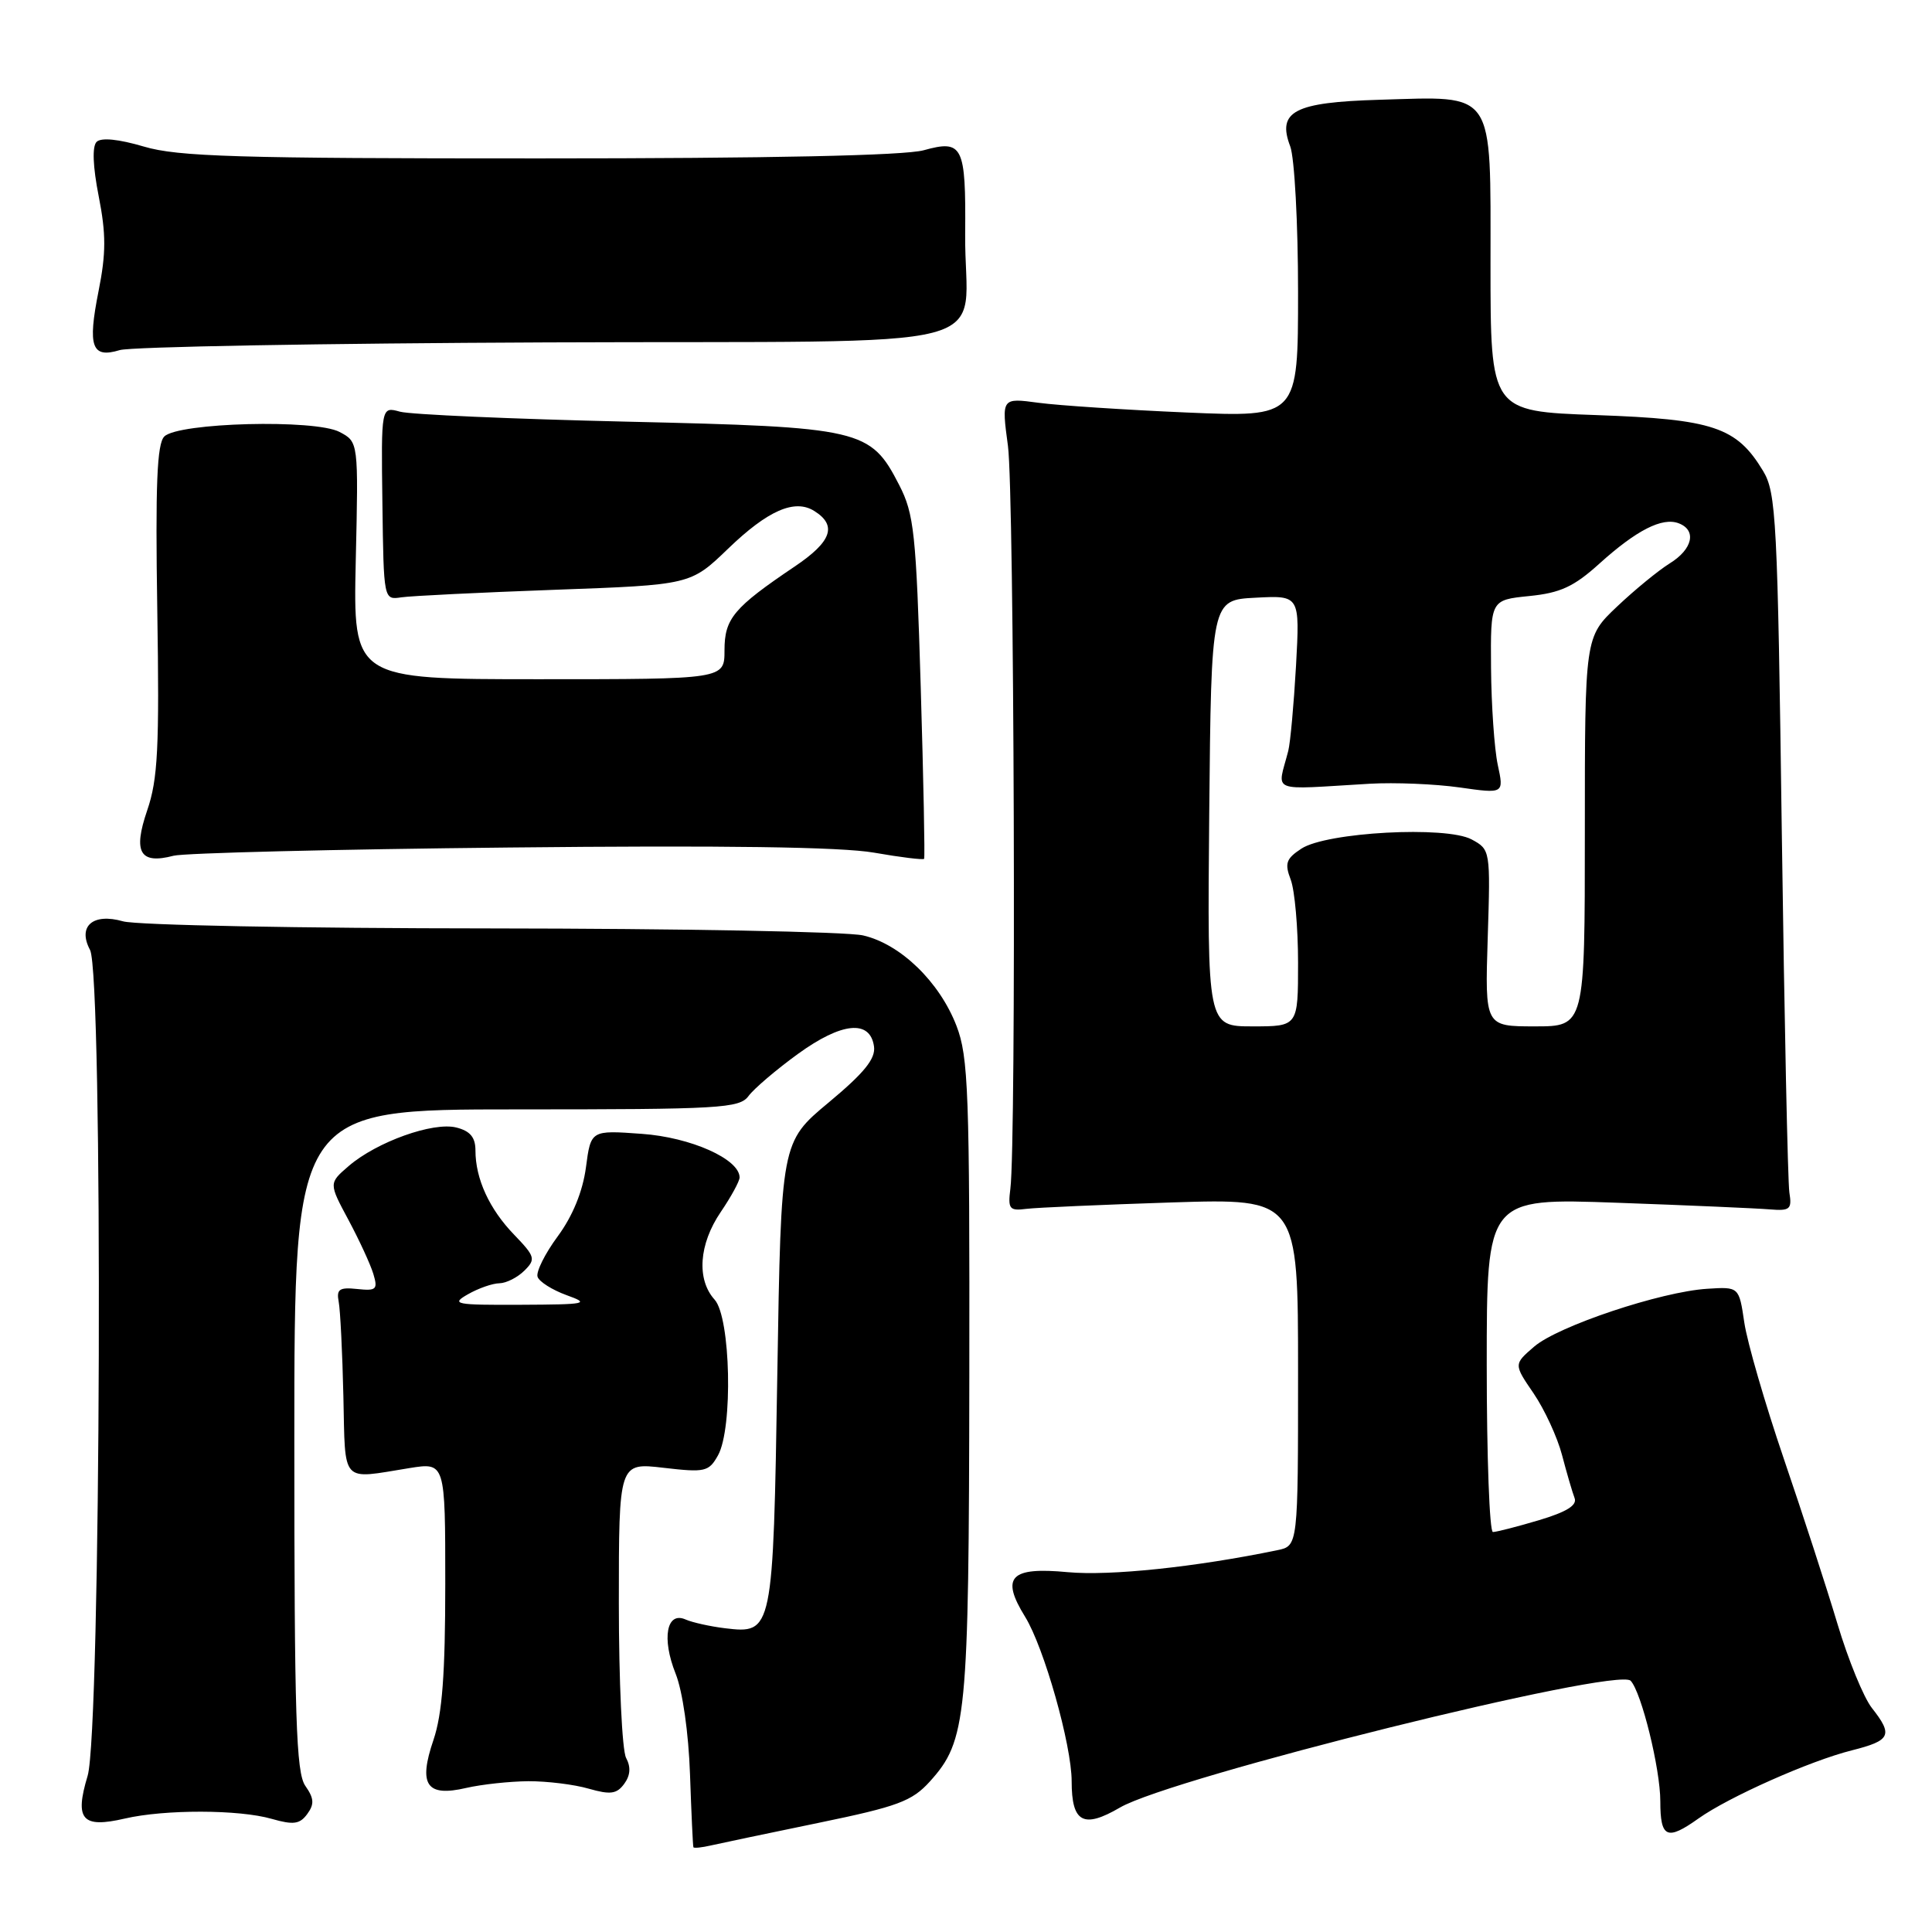 <?xml version="1.0" encoding="UTF-8" standalone="no"?>
<!DOCTYPE svg PUBLIC "-//W3C//DTD SVG 1.1//EN" "http://www.w3.org/Graphics/SVG/1.1/DTD/svg11.dtd" >
<svg xmlns="http://www.w3.org/2000/svg" xmlns:xlink="http://www.w3.org/1999/xlink" version="1.1" viewBox="0 0 256 256">
 <g >
 <path fill="currentColor"
d=" M 108.50 241.53 C 118.97 239.37 120.84 238.67 123.20 236.07 C 128.10 230.64 128.38 227.78 128.44 182.50 C 128.49 144.70 128.32 140.04 126.74 135.93 C 124.49 130.10 119.32 125.09 114.37 123.95 C 112.24 123.45 90.02 123.04 64.99 123.02 C 39.96 123.01 18.05 122.59 16.30 122.08 C 12.31 120.94 10.25 122.73 11.93 125.87 C 13.68 129.14 13.38 229.41 11.61 235.31 C 9.86 241.12 10.87 242.28 16.53 240.97 C 21.82 239.74 31.68 239.76 36.01 241.01 C 38.88 241.83 39.72 241.72 40.71 240.37 C 41.67 239.06 41.62 238.30 40.46 236.64 C 39.23 234.89 39.00 227.55 39.00 190.78 C 39.00 147.00 39.00 147.00 68.44 147.00 C 95.49 147.00 97.99 146.86 99.19 145.22 C 99.91 144.25 102.85 141.74 105.73 139.65 C 111.54 135.44 115.30 135.07 115.81 138.66 C 116.04 140.28 114.53 142.15 109.81 146.08 C 103.50 151.33 103.50 151.33 103.00 182.01 C 102.44 216.34 102.41 216.51 96.06 215.75 C 94.10 215.51 91.75 214.99 90.84 214.59 C 88.32 213.48 87.66 217.10 89.52 221.76 C 90.45 224.08 91.24 229.61 91.43 235.11 C 91.61 240.28 91.81 244.62 91.88 244.77 C 91.95 244.92 93.01 244.81 94.25 244.52 C 95.49 244.24 101.90 242.89 108.50 241.53 Z  M 225.07 240.95 C 229.07 238.11 239.83 233.32 245.38 231.93 C 250.54 230.63 250.87 229.92 248.03 226.31 C 246.95 224.94 244.89 219.92 243.47 215.16 C 242.04 210.39 238.84 200.54 236.35 193.25 C 233.87 185.97 231.52 177.87 231.13 175.25 C 230.43 170.50 230.43 170.50 226.21 170.77 C 220.06 171.16 206.45 175.71 203.29 178.43 C 200.57 180.77 200.57 180.77 203.21 184.63 C 204.66 186.76 206.36 190.44 206.98 192.81 C 207.60 195.18 208.35 197.74 208.64 198.50 C 209.01 199.46 207.58 200.34 203.90 201.44 C 201.01 202.30 198.27 203.00 197.82 203.00 C 197.37 203.00 197.00 193.04 197.00 180.87 C 197.00 158.75 197.00 158.75 214.25 159.37 C 223.74 159.71 232.85 160.11 234.50 160.25 C 237.19 160.47 237.46 160.24 237.10 158.00 C 236.89 156.62 236.44 135.25 236.10 110.50 C 235.54 68.80 235.36 65.27 233.61 62.39 C 230.10 56.58 227.02 55.55 211.50 55.00 C 197.50 54.50 197.50 54.50 197.50 35.03 C 197.50 11.67 198.24 12.77 182.78 13.22 C 171.50 13.55 169.19 14.75 170.96 19.39 C 171.53 20.90 172.00 29.59 172.00 38.71 C 172.00 55.29 172.00 55.29 157.25 54.66 C 149.14 54.31 140.29 53.73 137.60 53.37 C 132.70 52.71 132.70 52.71 133.56 59.10 C 134.39 65.26 134.67 151.36 133.88 157.50 C 133.54 160.20 133.75 160.47 136.00 160.18 C 137.38 160.01 146.04 159.63 155.25 159.33 C 172.00 158.80 172.00 158.80 172.00 181.82 C 172.00 204.84 172.00 204.84 169.25 205.41 C 158.41 207.65 147.08 208.84 141.48 208.32 C 133.86 207.60 132.57 208.95 135.83 214.23 C 138.34 218.28 142.00 231.23 142.00 236.03 C 142.00 241.50 143.55 242.34 148.40 239.51 C 155.27 235.50 214.29 220.84 216.07 222.71 C 217.50 224.22 220.00 234.38 220.00 238.68 C 220.00 243.54 220.88 243.94 225.07 240.95 Z  M 70.01 236.02 C 72.49 236.01 76.09 236.45 78.01 237.01 C 80.88 237.83 81.72 237.72 82.71 236.37 C 83.53 235.25 83.61 234.15 82.96 232.93 C 82.43 231.94 82.00 222.73 82.00 212.47 C 82.00 193.80 82.00 193.80 87.92 194.49 C 93.43 195.13 93.92 195.02 95.14 192.84 C 97.14 189.24 96.82 174.57 94.69 172.21 C 92.28 169.54 92.60 164.87 95.50 160.60 C 96.88 158.57 98.00 156.51 98.00 156.02 C 98.00 153.59 91.54 150.70 85.04 150.24 C 78.29 149.75 78.29 149.75 77.64 154.69 C 77.21 157.88 75.89 161.12 73.91 163.81 C 72.21 166.11 71.01 168.53 71.23 169.18 C 71.44 169.83 73.17 170.92 75.06 171.61 C 78.24 172.75 77.77 172.85 69.00 172.89 C 60.28 172.93 59.70 172.81 62.00 171.50 C 63.38 170.71 65.26 170.05 66.18 170.04 C 67.10 170.02 68.59 169.26 69.49 168.36 C 71.01 166.85 70.91 166.50 68.13 163.61 C 64.84 160.21 63.00 156.20 63.00 152.45 C 63.00 150.70 62.30 149.86 60.46 149.40 C 57.39 148.63 49.93 151.30 46.21 154.50 C 43.56 156.78 43.56 156.78 46.17 161.64 C 47.60 164.31 49.09 167.54 49.47 168.80 C 50.09 170.86 49.87 171.07 47.33 170.80 C 44.97 170.55 44.56 170.83 44.88 172.50 C 45.09 173.60 45.37 179.22 45.50 185.00 C 45.77 196.78 45.07 196.01 54.25 194.53 C 59.00 193.77 59.00 193.77 59.00 209.85 C 59.00 221.80 58.60 227.11 57.44 230.54 C 55.40 236.52 56.51 238.14 61.78 236.91 C 63.83 236.44 67.53 236.04 70.01 236.02 Z  M 67.44 112.30 C 95.78 112.00 111.46 112.22 115.81 112.98 C 119.34 113.60 122.33 113.96 122.45 113.80 C 122.57 113.63 122.37 103.38 122.00 91.00 C 121.39 70.63 121.12 68.10 119.15 64.27 C 115.34 56.85 114.21 56.59 83.00 55.87 C 67.88 55.52 54.37 54.93 53.00 54.55 C 50.50 53.86 50.50 53.86 50.67 66.68 C 50.84 79.50 50.84 79.50 53.17 79.15 C 54.45 78.96 63.60 78.51 73.50 78.15 C 91.50 77.50 91.50 77.50 96.47 72.71 C 101.74 67.63 105.30 66.07 107.90 67.71 C 110.96 69.63 110.20 71.77 105.31 75.06 C 97.21 80.52 96.00 81.96 96.00 86.17 C 96.00 90.00 96.00 90.00 71.39 90.00 C 46.79 90.00 46.79 90.00 47.14 74.28 C 47.50 58.56 47.50 58.56 45.00 57.24 C 41.76 55.52 23.61 55.99 21.77 57.84 C 20.80 58.80 20.58 64.26 20.84 80.80 C 21.13 99.12 20.92 103.26 19.50 107.39 C 17.60 112.95 18.54 114.56 23.00 113.39 C 24.38 113.03 44.37 112.53 67.44 112.30 Z  M 72.50 45.37 C 134.96 45.11 127.74 46.99 127.89 31.00 C 127.99 19.30 127.58 18.47 122.39 19.91 C 119.86 20.61 102.04 20.99 71.43 20.99 C 31.49 21.00 23.56 20.76 19.06 19.42 C 15.70 18.43 13.40 18.20 12.80 18.80 C 12.20 19.40 12.30 22.05 13.08 26.01 C 14.06 30.99 14.06 33.56 13.06 38.57 C 11.59 45.96 12.15 47.52 15.87 46.39 C 17.32 45.95 42.80 45.49 72.50 45.37 Z  M 160.23 107.75 C 160.50 79.50 160.50 79.50 166.37 79.20 C 172.24 78.89 172.24 78.89 171.73 88.20 C 171.44 93.31 170.98 98.40 170.70 99.50 C 169.25 105.17 167.94 104.64 181.50 103.85 C 184.80 103.66 190.15 103.88 193.40 104.34 C 199.29 105.18 199.29 105.18 198.46 101.34 C 198.01 99.23 197.61 93.45 197.57 88.50 C 197.50 79.50 197.50 79.50 202.62 78.98 C 206.75 78.57 208.55 77.74 211.92 74.69 C 216.84 70.25 220.26 68.50 222.44 69.34 C 224.85 70.26 224.29 72.77 221.25 74.65 C 219.74 75.59 216.59 78.17 214.25 80.39 C 210.00 84.42 210.00 84.42 210.00 110.21 C 210.00 136.00 210.00 136.00 203.38 136.00 C 196.76 136.00 196.76 136.00 197.13 124.29 C 197.50 112.66 197.48 112.57 195.00 111.23 C 191.62 109.41 175.78 110.26 172.44 112.45 C 170.41 113.78 170.20 114.40 171.03 116.57 C 171.56 117.98 172.00 122.93 172.00 127.57 C 172.00 136.00 172.00 136.00 165.98 136.00 C 159.97 136.00 159.97 136.00 160.23 107.75 Z "/>
</g>
</svg>